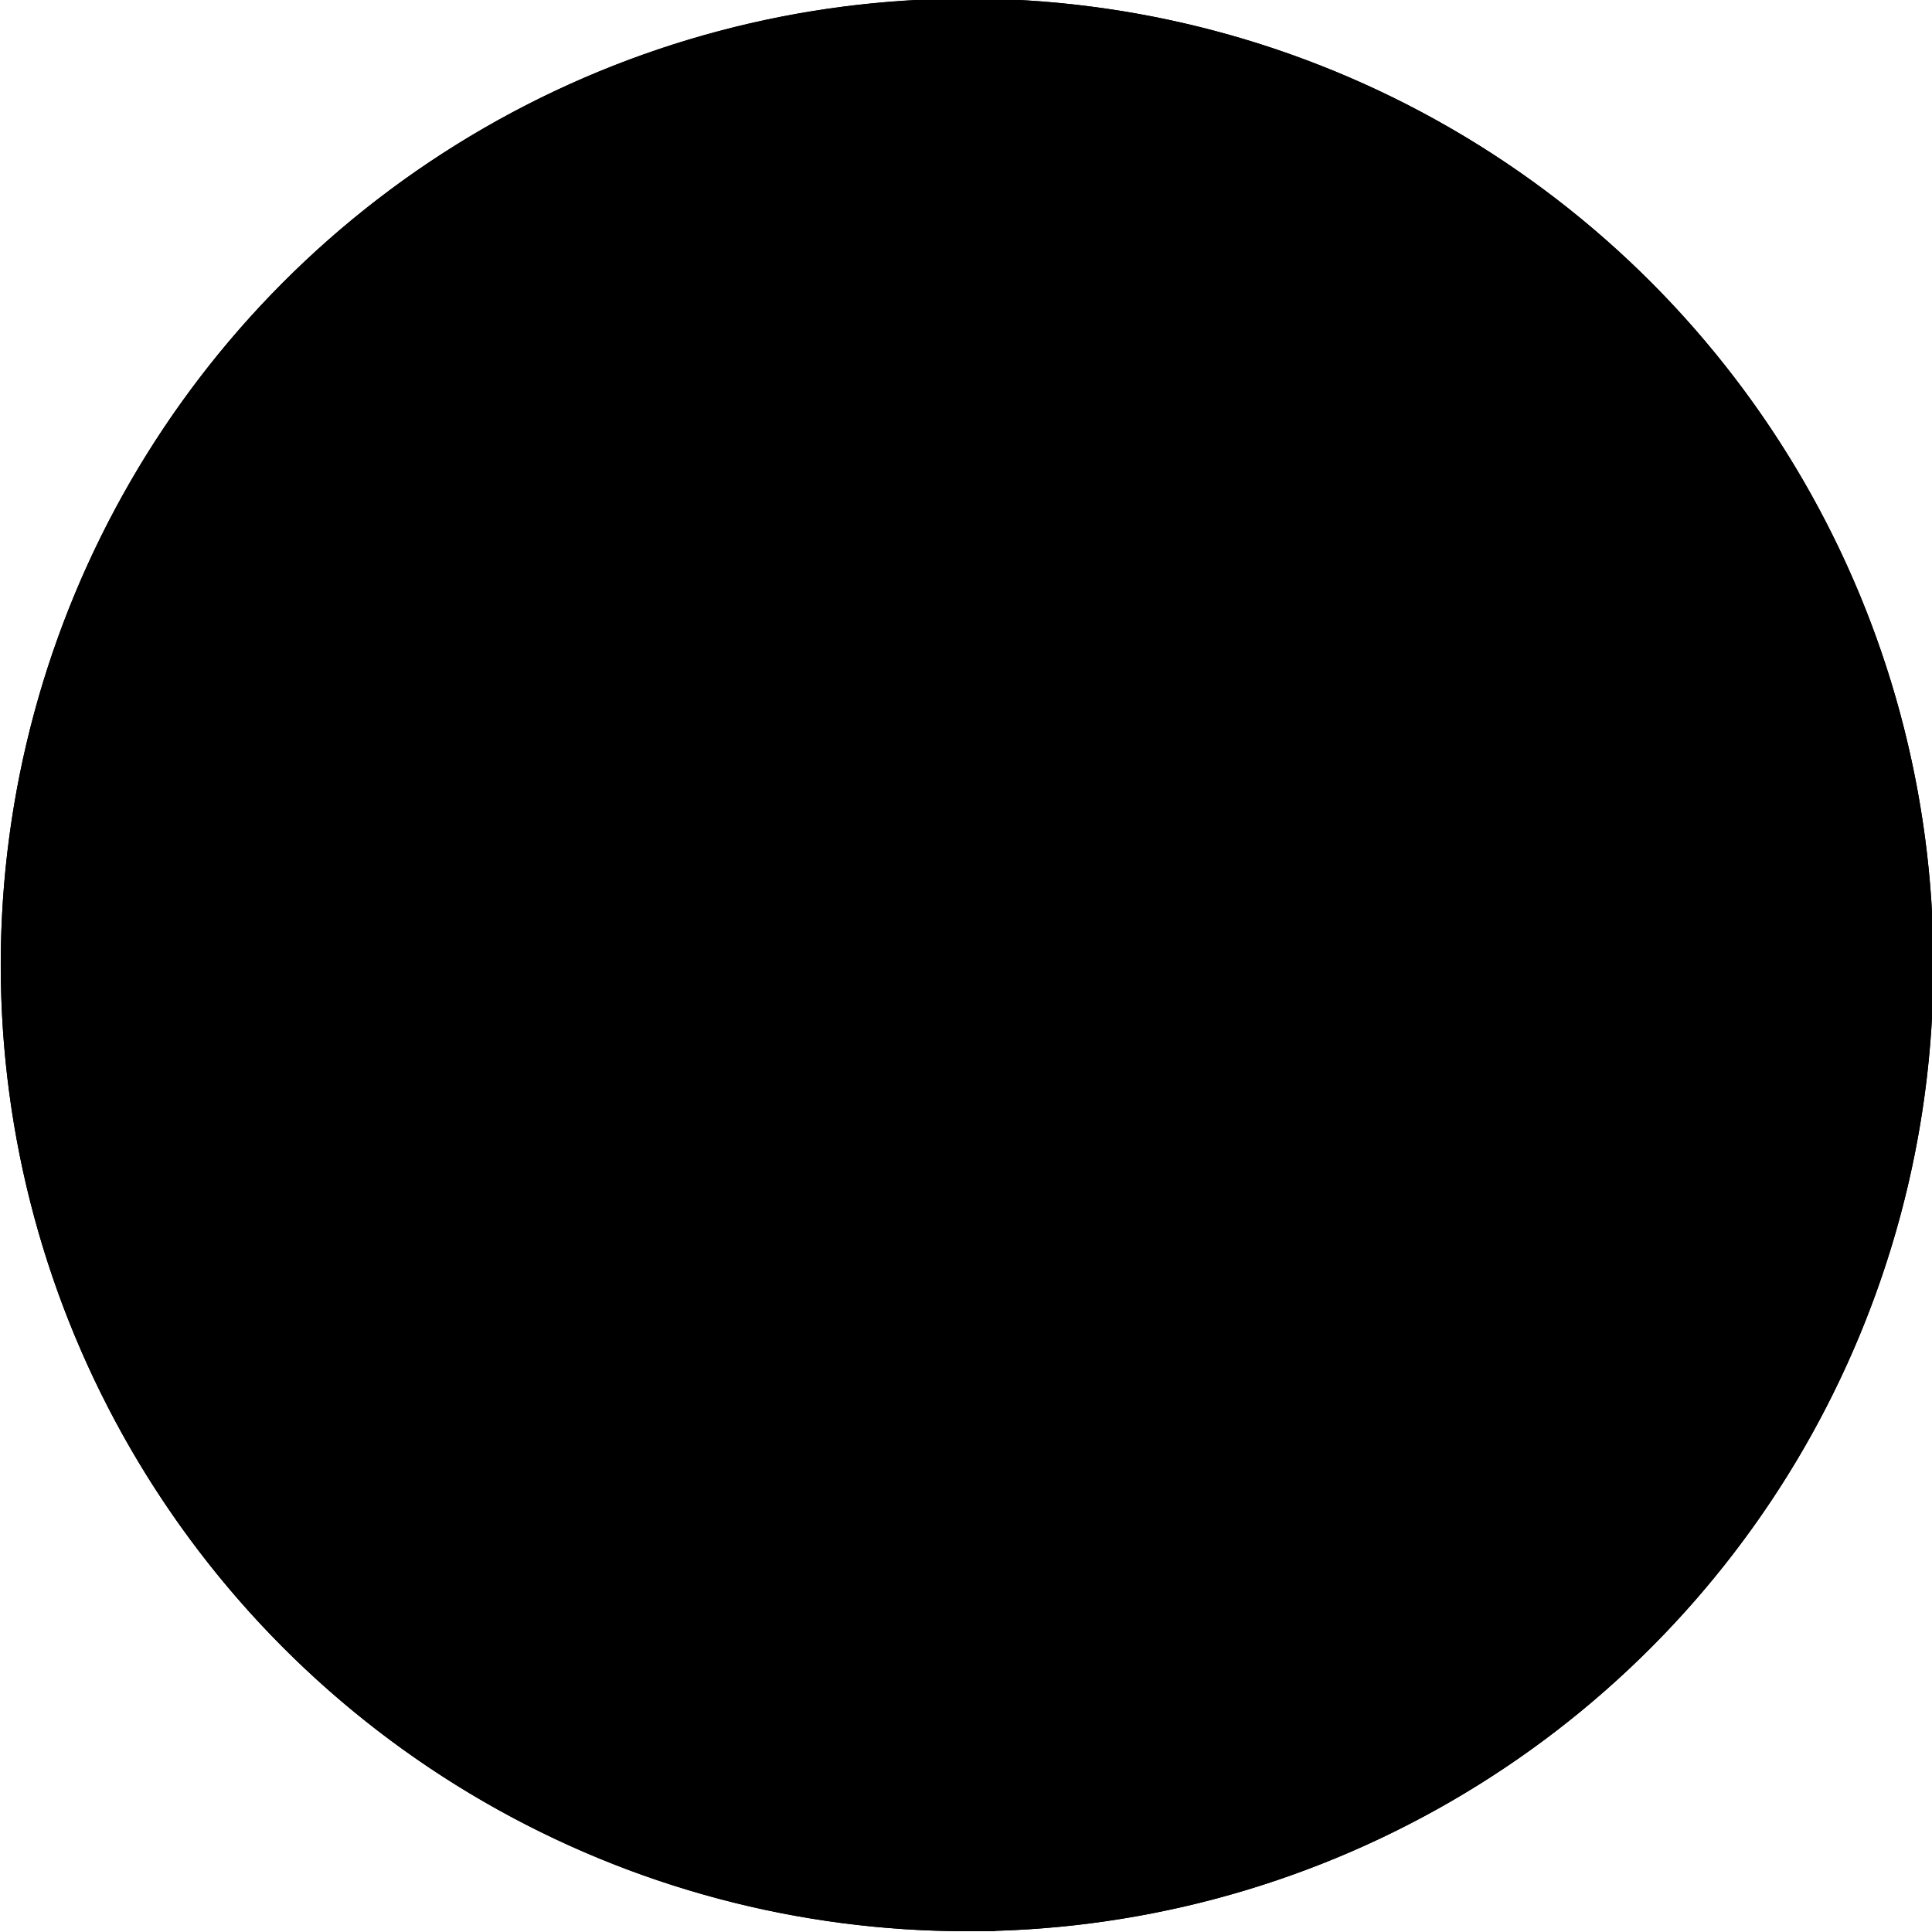 <?xml version="1.0" encoding="UTF-8"?>
<svg version="1.1" viewBox="0 0 32 32" xmlns="http://www.w3.org/2000/svg">
<g stroke="#000" stroke-width=".971">
<ellipse cx="16.018" cy="15.982" rx="15.52" ry="15.52" fill="none"/>
<path d="m16 0.465a15.52 15.52 0 0 0-15.502 15.518 15.52 15.52 0 0 0 15.502 15.518v-31.035z"/>
<path d="m16 0.465v31.035a15.52 15.52 0 0 0 0.018 0.002 15.52 15.52 0 0 0 15.521-15.52 15.52 15.52 0 0 0-15.521-15.52 15.52 15.52 0 0 0-0.018 0.002z"/>
</g>
</svg>
